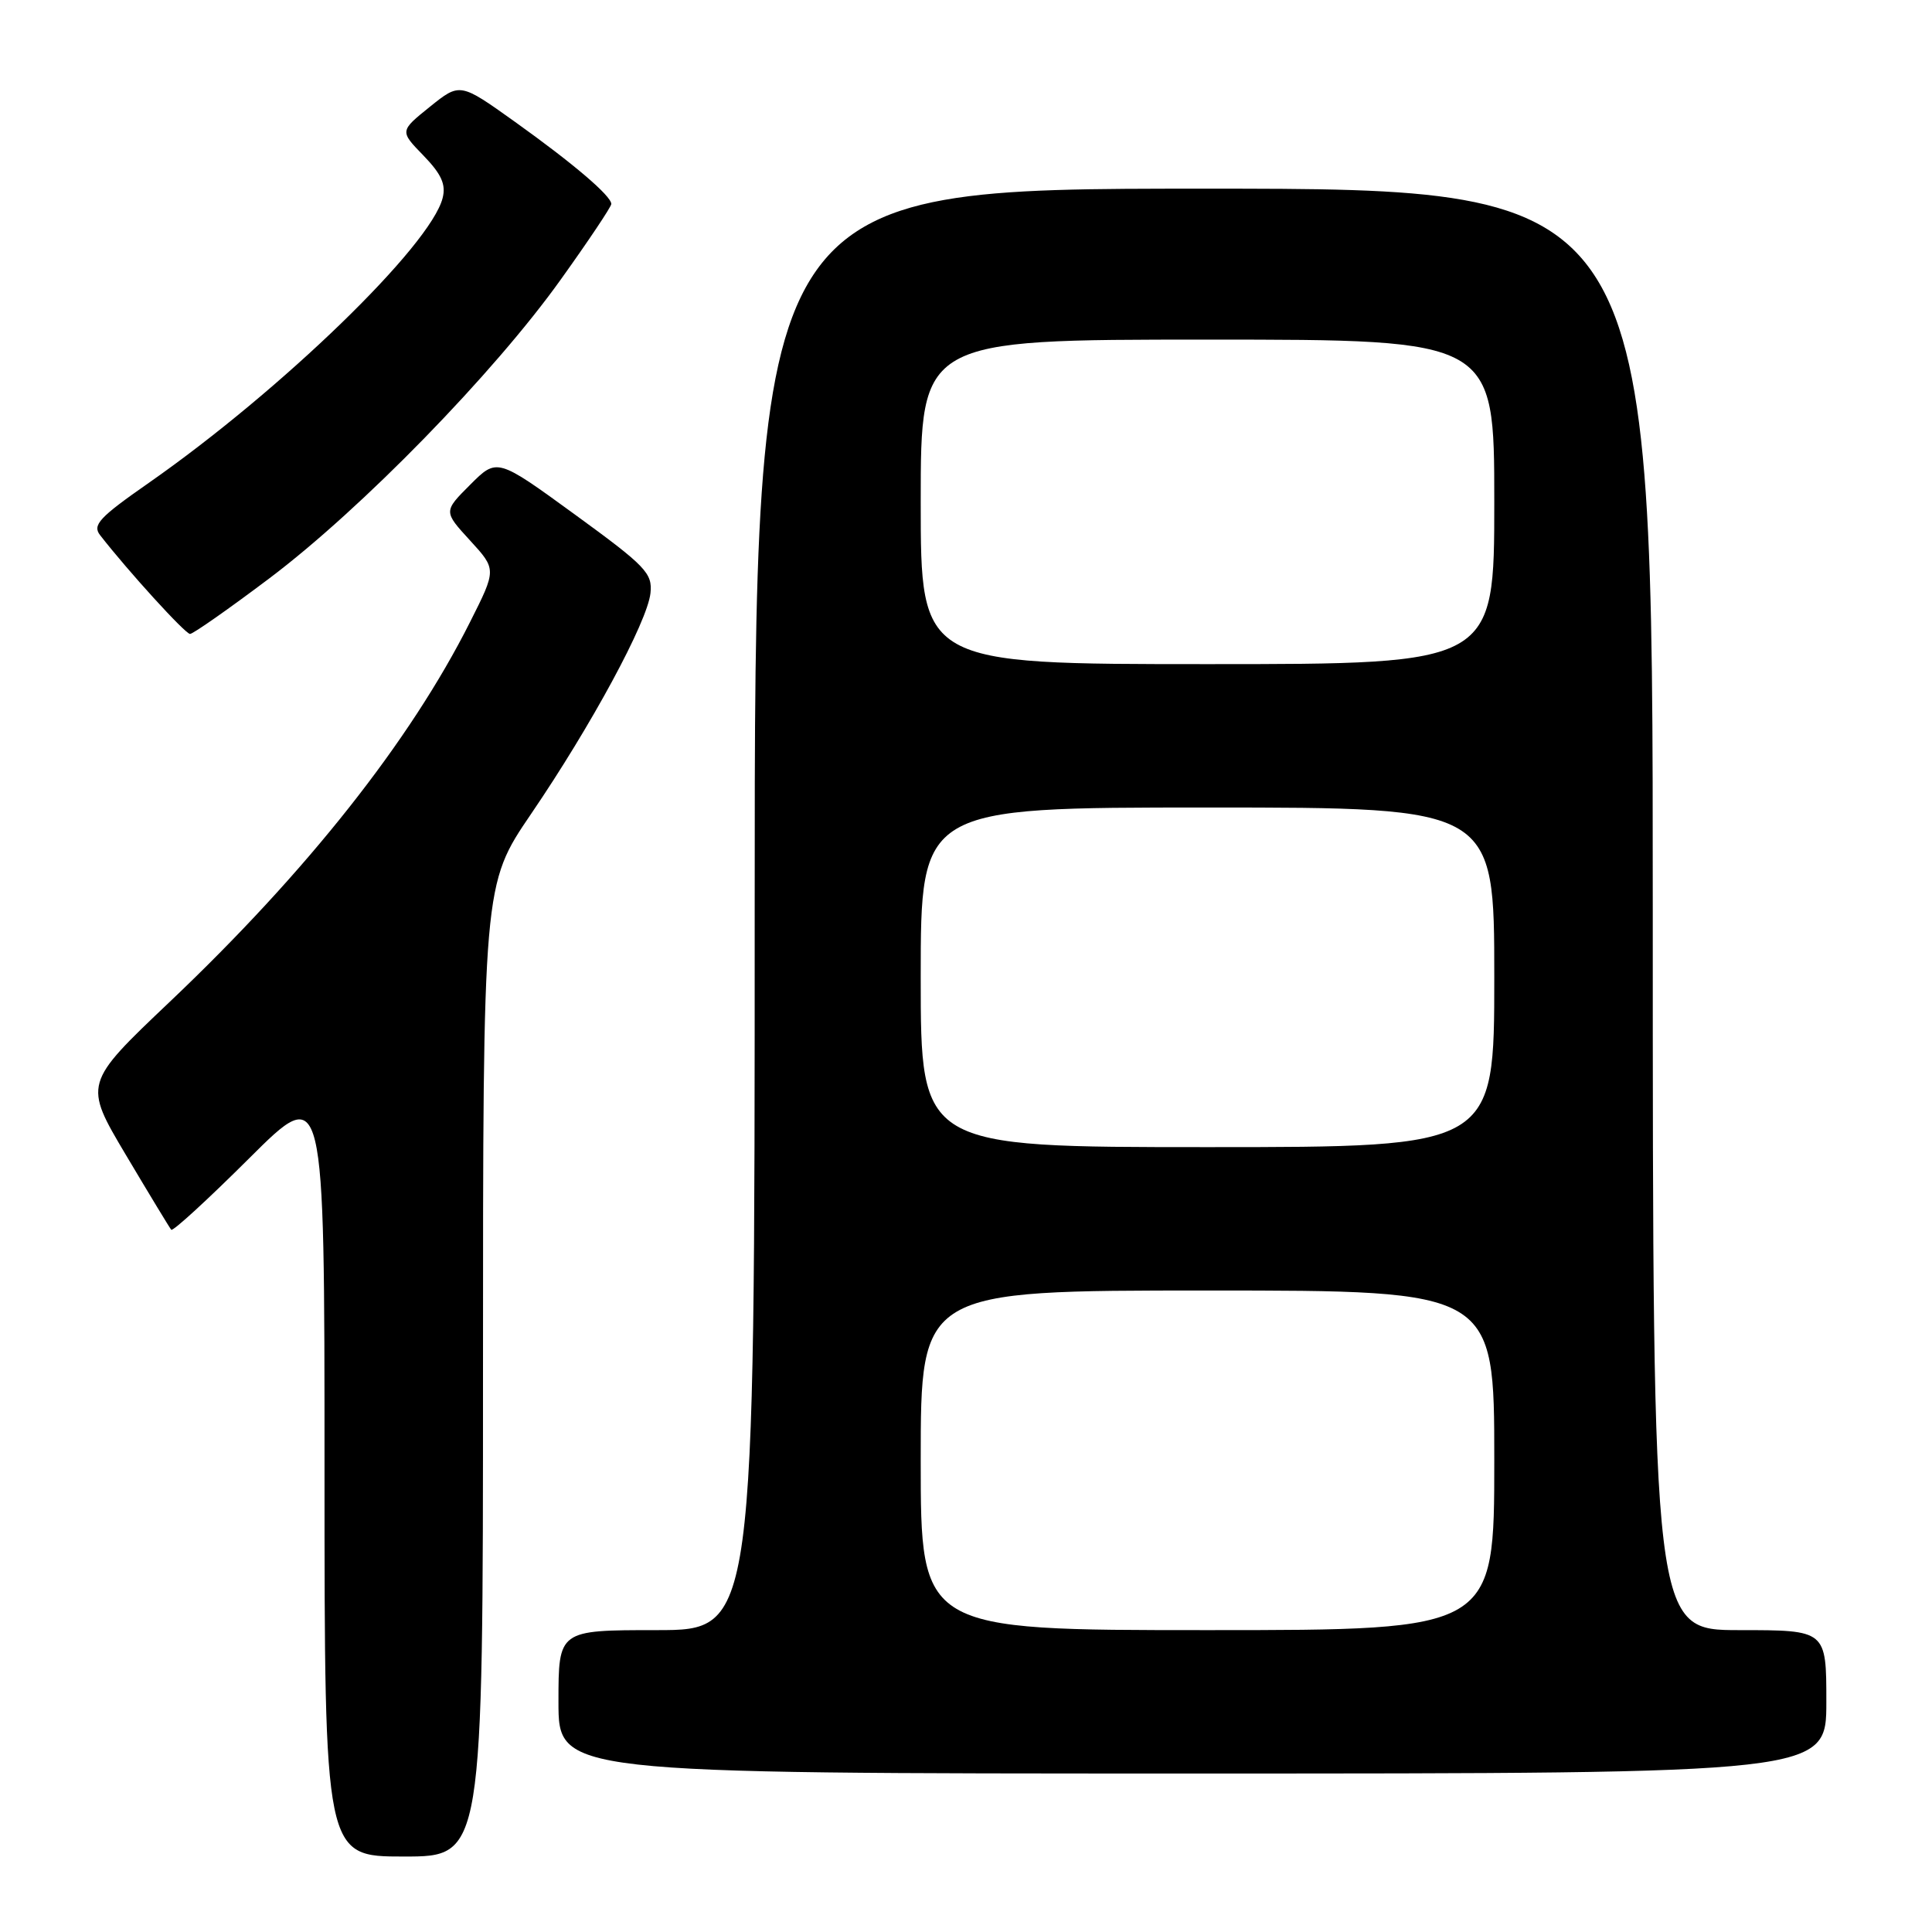 <?xml version="1.0" encoding="UTF-8" standalone="no"?>
<!DOCTYPE svg PUBLIC "-//W3C//DTD SVG 1.1//EN" "http://www.w3.org/Graphics/SVG/1.1/DTD/svg11.dtd" >
<svg xmlns="http://www.w3.org/2000/svg" xmlns:xlink="http://www.w3.org/1999/xlink" version="1.1" viewBox="0 0 256 256">
 <g >
 <path fill="currentColor"
d=" M 64.00 181.60 C 64.00 117.21 64.00 117.21 70.37 107.85 C 78.35 96.14 85.78 82.40 86.19 78.60 C 86.47 75.95 85.59 75.03 76.18 68.18 C 65.86 60.67 65.86 60.67 62.31 64.22 C 58.76 67.77 58.76 67.77 62.28 71.61 C 65.80 75.45 65.80 75.45 62.26 82.47 C 54.34 98.21 40.66 115.50 22.50 132.74 C 11.07 143.59 11.07 143.59 16.69 153.05 C 19.78 158.25 22.48 162.70 22.69 162.95 C 22.90 163.20 27.55 158.93 33.03 153.47 C 43.00 143.54 43.00 143.54 43.00 194.77 C 43.00 246.00 43.00 246.00 53.50 246.00 C 64.00 246.00 64.00 246.00 64.00 181.60 Z  M 242.00 225.50 C 242.00 216.00 242.00 216.00 230.50 216.00 C 219.00 216.00 219.00 216.00 219.00 120.50 C 219.00 25.00 219.00 25.00 159.50 25.00 C 100.00 25.00 100.00 25.00 100.00 120.50 C 100.00 216.00 100.00 216.00 87.00 216.00 C 74.00 216.00 74.00 216.00 74.00 225.50 C 74.00 235.00 74.00 235.00 158.00 235.00 C 242.00 235.00 242.00 235.00 242.00 225.50 Z  M 35.71 76.62 C 47.87 67.46 65.43 49.46 74.29 37.06 C 77.98 31.91 81.00 27.39 81.00 27.03 C 81.00 25.96 75.99 21.69 68.23 16.14 C 60.95 10.94 60.95 10.94 56.96 14.15 C 52.96 17.37 52.96 17.37 56.11 20.61 C 58.49 23.07 59.11 24.44 58.65 26.24 C 57.07 32.54 37.29 51.71 19.69 64.00 C 13.14 68.57 12.21 69.57 13.27 70.92 C 16.97 75.68 24.55 84.00 25.18 84.00 C 25.58 84.00 30.32 80.68 35.71 76.62 Z  M 122.00 193.50 C 122.00 171.00 122.00 171.00 160.00 171.00 C 198.00 171.00 198.00 171.00 198.00 193.50 C 198.00 216.00 198.00 216.00 160.00 216.00 C 122.00 216.00 122.00 216.00 122.00 193.50 Z  M 122.00 129.50 C 122.00 107.00 122.00 107.00 160.00 107.00 C 198.00 107.00 198.00 107.00 198.00 129.50 C 198.00 152.00 198.00 152.00 160.00 152.00 C 122.00 152.00 122.00 152.00 122.00 129.50 Z  M 122.00 66.50 C 122.00 45.00 122.00 45.00 160.00 45.00 C 198.00 45.00 198.00 45.00 198.00 66.50 C 198.00 88.00 198.00 88.00 160.00 88.00 C 122.00 88.00 122.00 88.00 122.00 66.50 Z "/>
</g>
</svg>